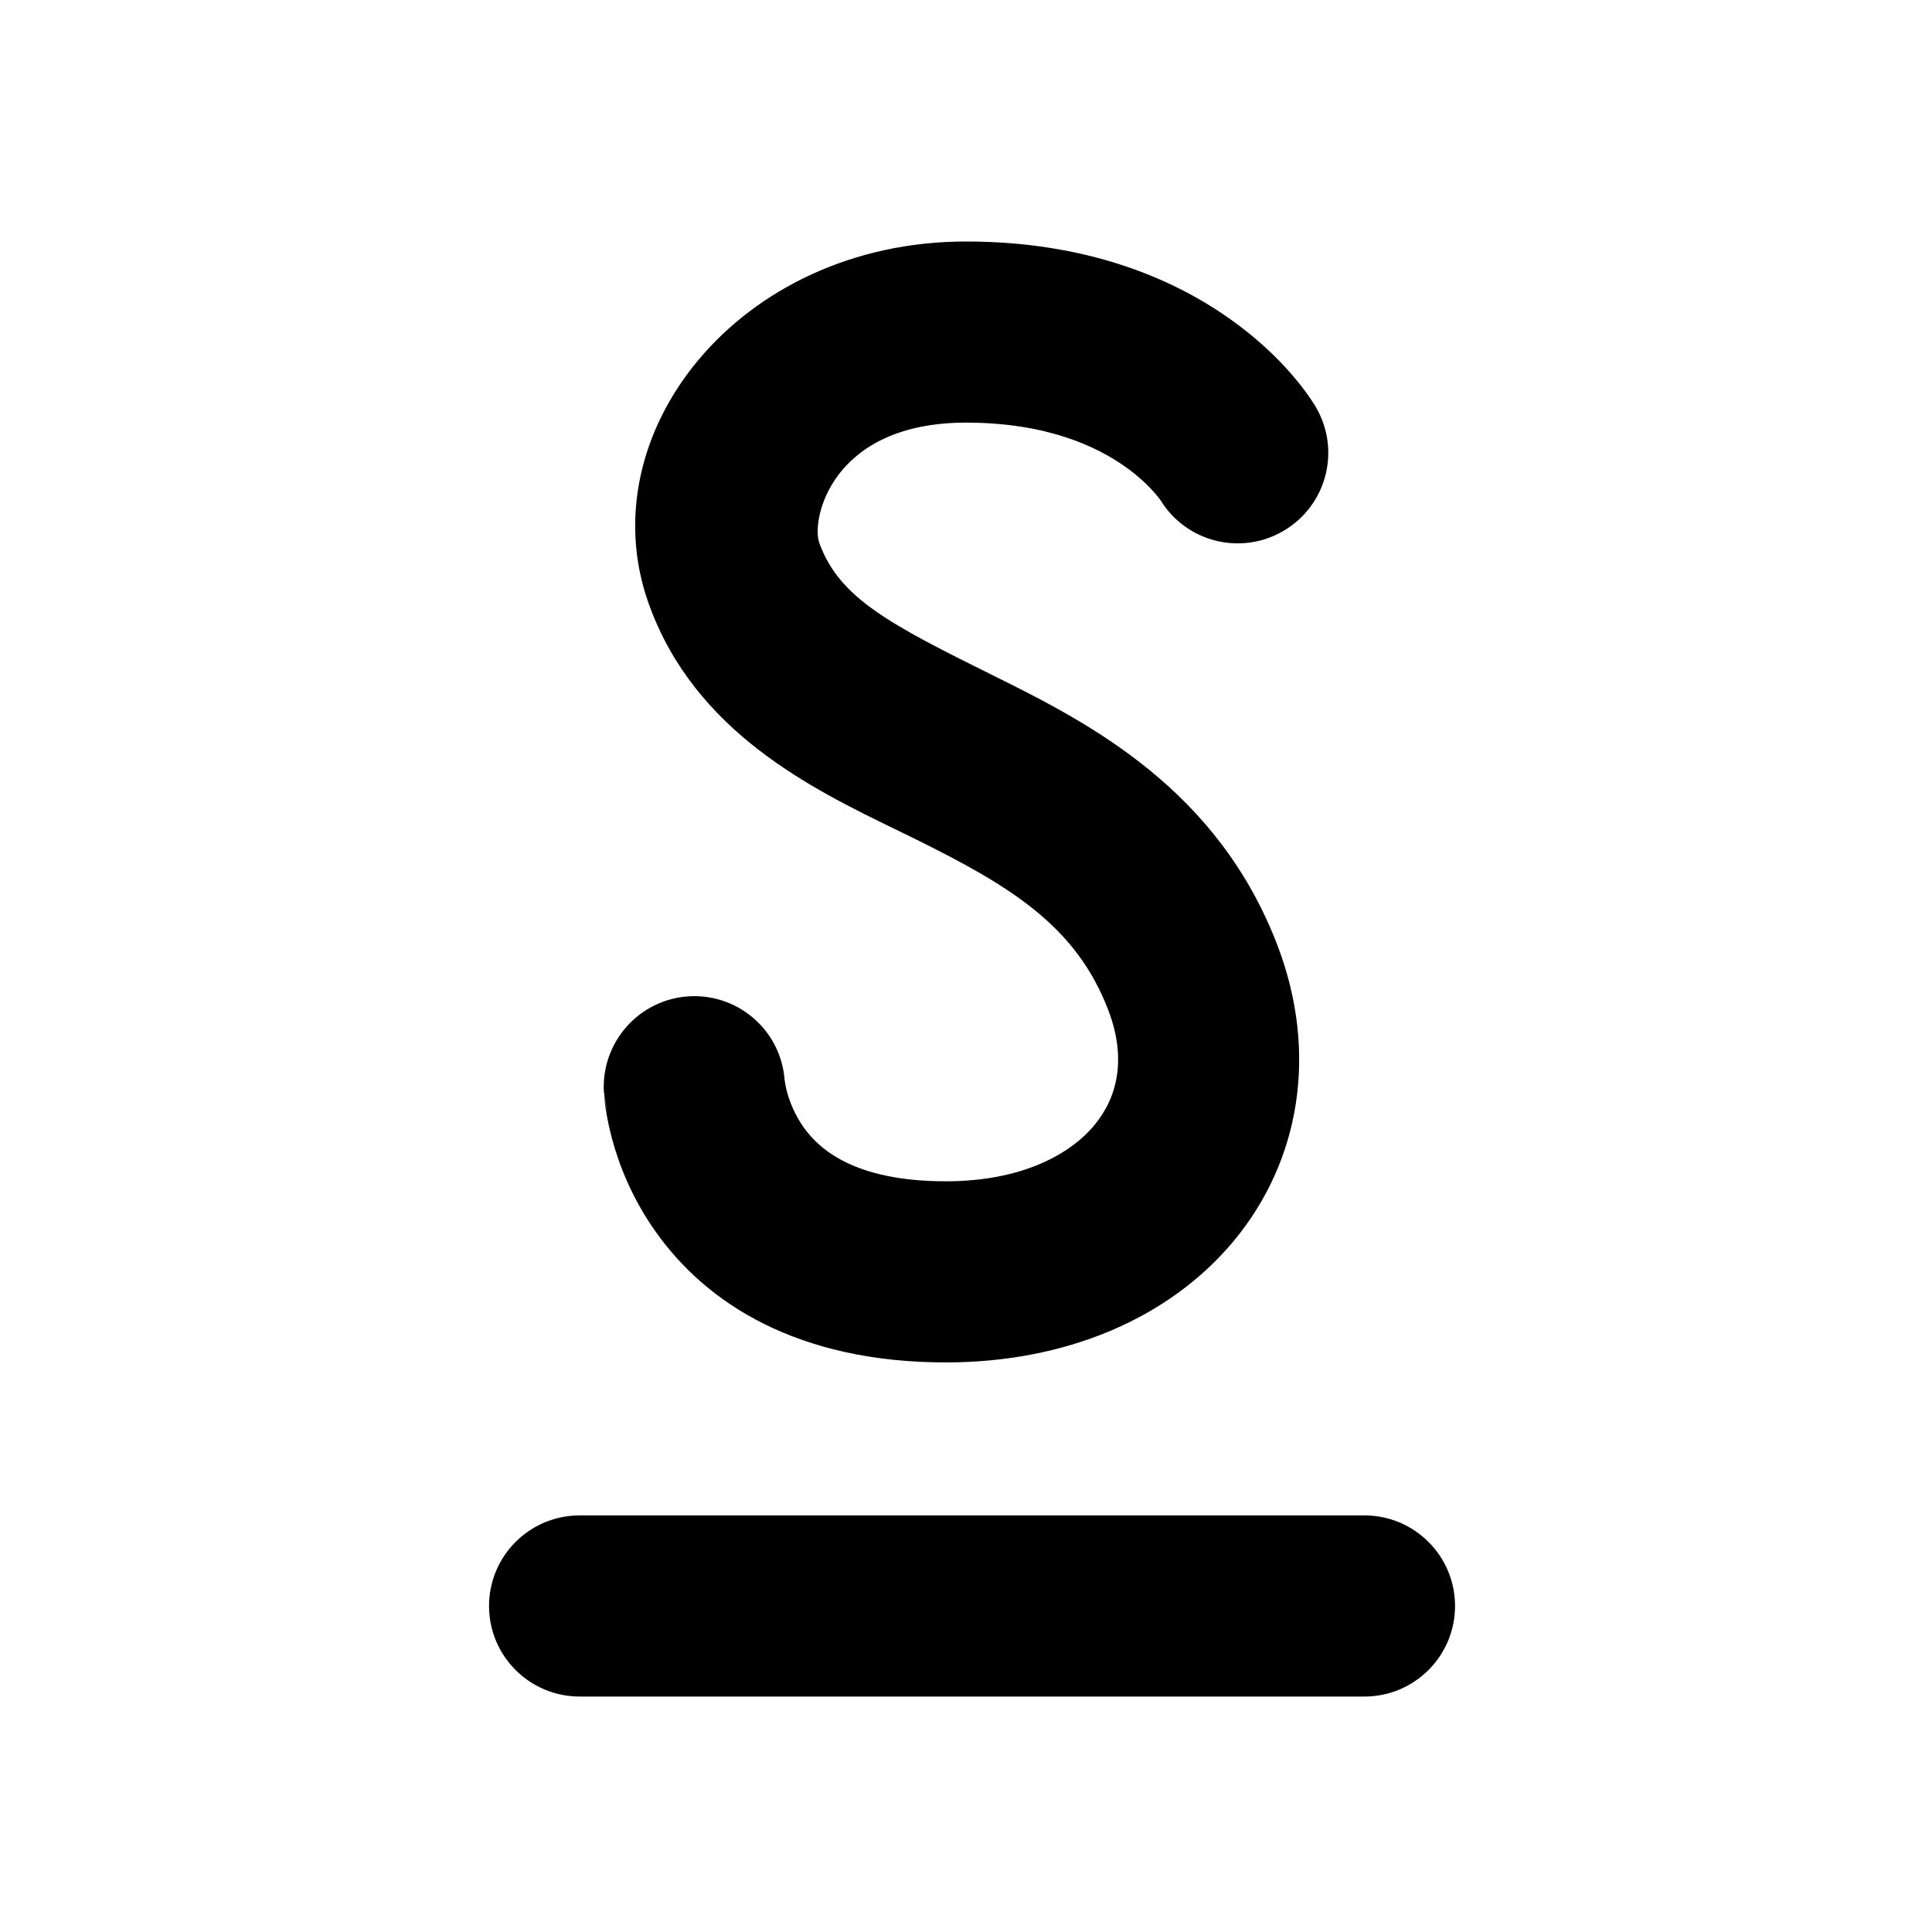 <svg width="16" height="16" viewBox="0 0 16 16" xmlns="http://www.w3.org/2000/svg">
<path d="M6.785 4.496C6.716 4.304 6.885 3.5 8 3.5C8.669 3.5 9.082 3.698 9.316 3.863C9.437 3.948 9.518 4.031 9.565 4.085C9.588 4.112 9.603 4.131 9.609 4.14L9.612 4.144C9.825 4.49 10.278 4.604 10.63 4.396C10.988 4.186 11.107 3.726 10.896 3.369C10.699 3.103 10.895 3.368 10.895 3.368L10.894 3.366L10.892 3.362L10.887 3.354L10.873 3.333C10.863 3.317 10.85 3.297 10.834 3.274C10.801 3.228 10.757 3.17 10.699 3.103C10.584 2.969 10.414 2.802 10.18 2.637C9.705 2.302 8.993 2 8 2C6.115 2 4.866 3.596 5.374 5.004C5.754 6.061 6.726 6.533 7.415 6.868C7.471 6.895 7.526 6.922 7.577 6.947C8.361 7.335 8.911 7.664 9.179 8.367C9.332 8.769 9.253 9.089 9.064 9.317C8.863 9.56 8.461 9.783 7.833 9.783C7.057 9.783 6.774 9.503 6.654 9.334C6.581 9.23 6.54 9.124 6.518 9.043C6.507 9.004 6.502 8.973 6.5 8.957L6.498 8.946C6.469 8.539 6.119 8.229 5.71 8.251C5.296 8.273 4.979 8.628 5.001 9.041L5.001 9.042L5.001 9.044L5.002 9.049L5.002 9.06C5.003 9.069 5.004 9.079 5.005 9.09C5.007 9.113 5.01 9.141 5.015 9.175C5.025 9.242 5.042 9.332 5.07 9.436C5.126 9.643 5.231 9.92 5.429 10.199C5.85 10.796 6.608 11.283 7.833 11.283C8.811 11.283 9.676 10.929 10.219 10.275C10.773 9.606 10.914 8.71 10.581 7.833C10.086 6.536 9.024 5.99 8.243 5.603C7.366 5.169 6.95 4.953 6.785 4.496ZM5.002 9.06L5.001 9.041C5.001 9.041 5.07 9.436 5.002 9.06Z"/>
<path d="M4.8 12.55C4.386 12.55 4.05 12.886 4.05 13.3C4.05 13.714 4.386 14.05 4.8 14.05H11.3C11.714 14.05 12.05 13.714 12.05 13.3C12.05 12.886 11.714 12.55 11.3 12.55H4.8Z"/>
</svg>
